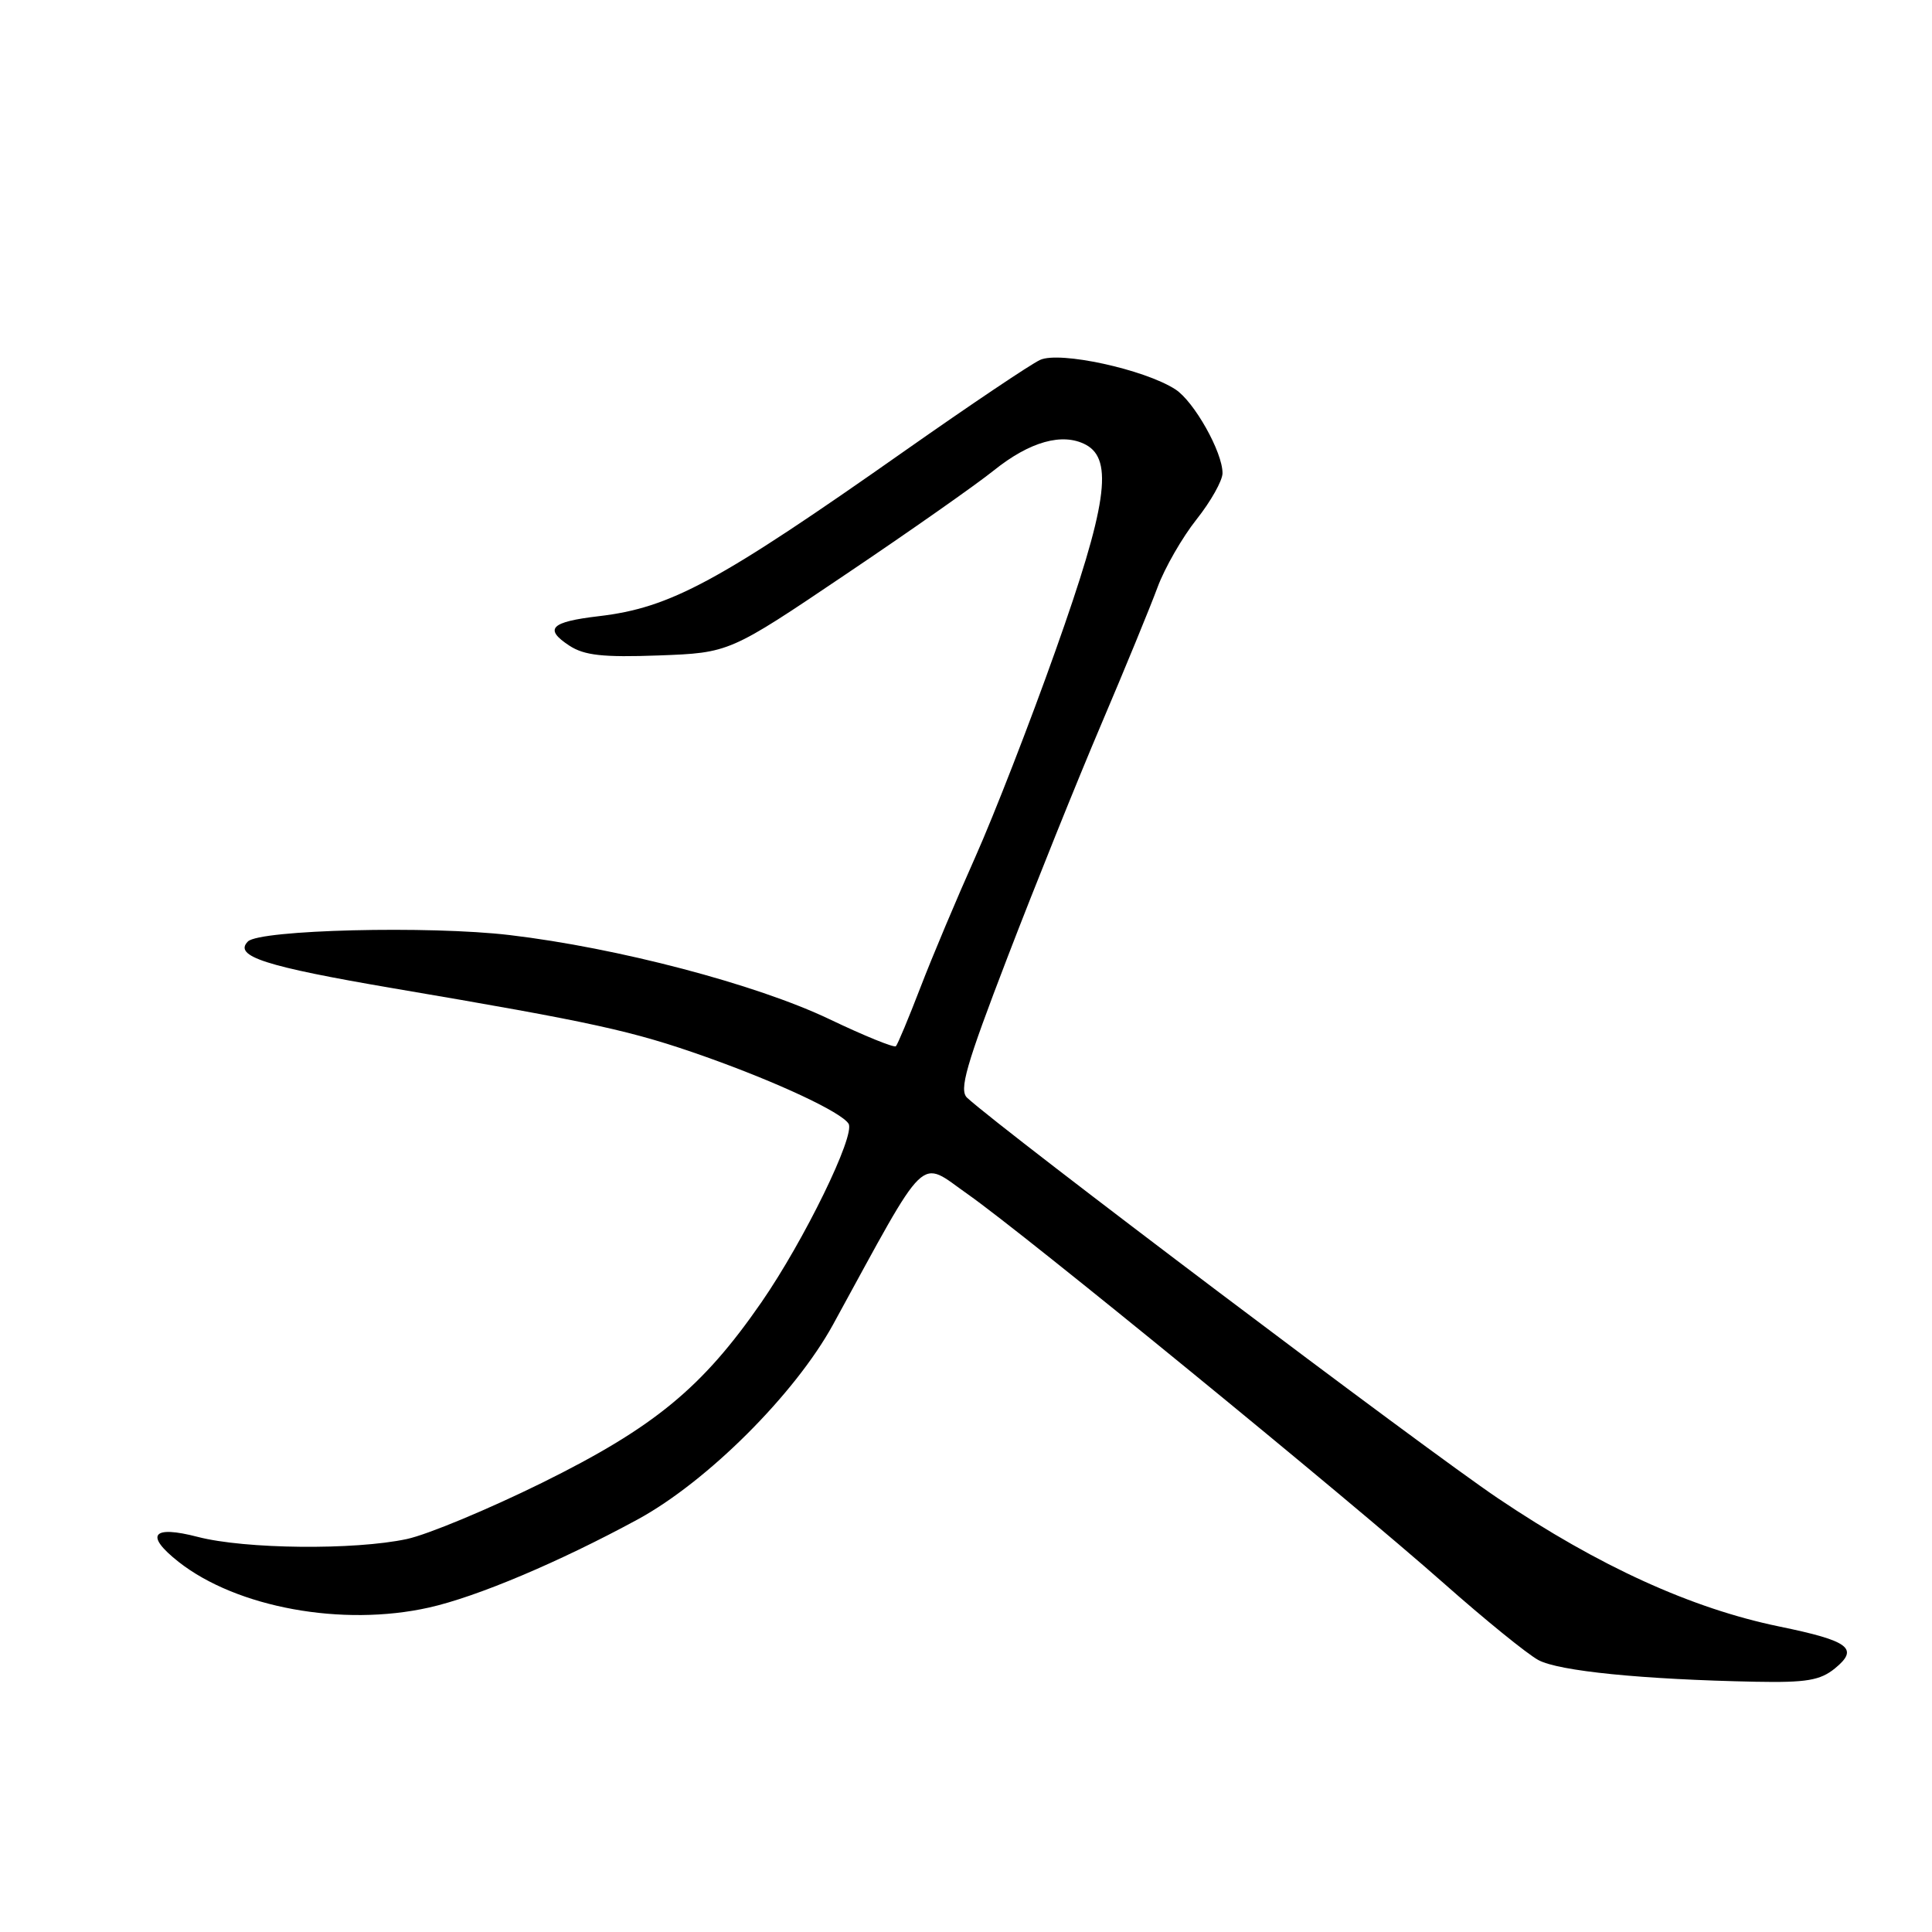 <?xml version="1.0" encoding="UTF-8" standalone="no"?>
<!DOCTYPE svg PUBLIC "-//W3C//DTD SVG 1.1//EN" "http://www.w3.org/Graphics/SVG/1.1/DTD/svg11.dtd" >
<svg xmlns="http://www.w3.org/2000/svg" xmlns:xlink="http://www.w3.org/1999/xlink" version="1.1" viewBox="0 0 256 256">
 <g >
 <path fill="currentColor"
d=" M 243.14 221.07 C 246.37 218.43 245.05 217.43 235.76 215.52 C 224.12 213.12 211.86 207.53 198.50 198.54 C 188.74 191.97 133.13 150.01 128.16 145.47 C 127.05 144.45 127.97 141.24 133.49 126.87 C 137.16 117.32 142.75 103.42 145.91 96.00 C 149.07 88.58 152.43 80.39 153.38 77.82 C 154.33 75.25 156.66 71.20 158.55 68.82 C 160.44 66.44 161.98 63.69 161.99 62.71 C 162.01 59.92 158.22 53.19 155.74 51.59 C 151.63 48.94 140.40 46.50 137.82 47.69 C 136.54 48.28 128.53 53.67 120.00 59.66 C 95.13 77.15 88.87 80.53 79.33 81.65 C 72.96 82.40 72.04 83.32 75.44 85.55 C 77.43 86.85 79.88 87.12 87.30 86.85 C 96.65 86.50 96.65 86.50 112.07 76.10 C 120.56 70.39 129.38 64.19 131.68 62.34 C 136.46 58.50 140.80 57.29 143.88 58.93 C 147.57 60.91 146.67 67.05 139.86 86.21 C 136.49 95.72 131.71 108.00 129.26 113.50 C 126.80 119.00 123.51 126.81 121.96 130.85 C 120.40 134.90 118.94 138.40 118.71 138.63 C 118.48 138.86 114.51 137.25 109.89 135.04 C 100.18 130.41 81.83 125.59 67.52 123.90 C 56.86 122.64 34.40 123.20 32.85 124.75 C 30.90 126.70 35.14 128.06 52.09 130.95 C 78.75 135.48 83.78 136.59 93.50 140.03 C 103.12 143.45 111.49 147.37 112.44 148.90 C 113.37 150.41 106.56 164.36 100.90 172.55 C 93.06 183.89 86.69 189.13 71.82 196.48 C 64.72 199.98 56.66 203.34 53.91 203.93 C 46.96 205.42 32.47 205.27 26.22 203.65 C 20.15 202.07 19.14 203.39 23.67 206.96 C 31.38 213.02 45.38 215.58 56.84 213.01 C 63.19 211.59 74.12 206.97 84.50 201.33 C 93.71 196.32 105.34 184.72 110.39 175.50 C 123.18 152.13 121.64 153.62 128.25 158.25 C 135.79 163.55 178.37 198.35 191.33 209.81 C 196.73 214.59 202.36 219.16 203.83 219.96 C 206.52 221.43 217.61 222.54 232.64 222.84 C 239.35 222.97 241.19 222.66 243.14 221.07 Z "/>
</g>
</svg>